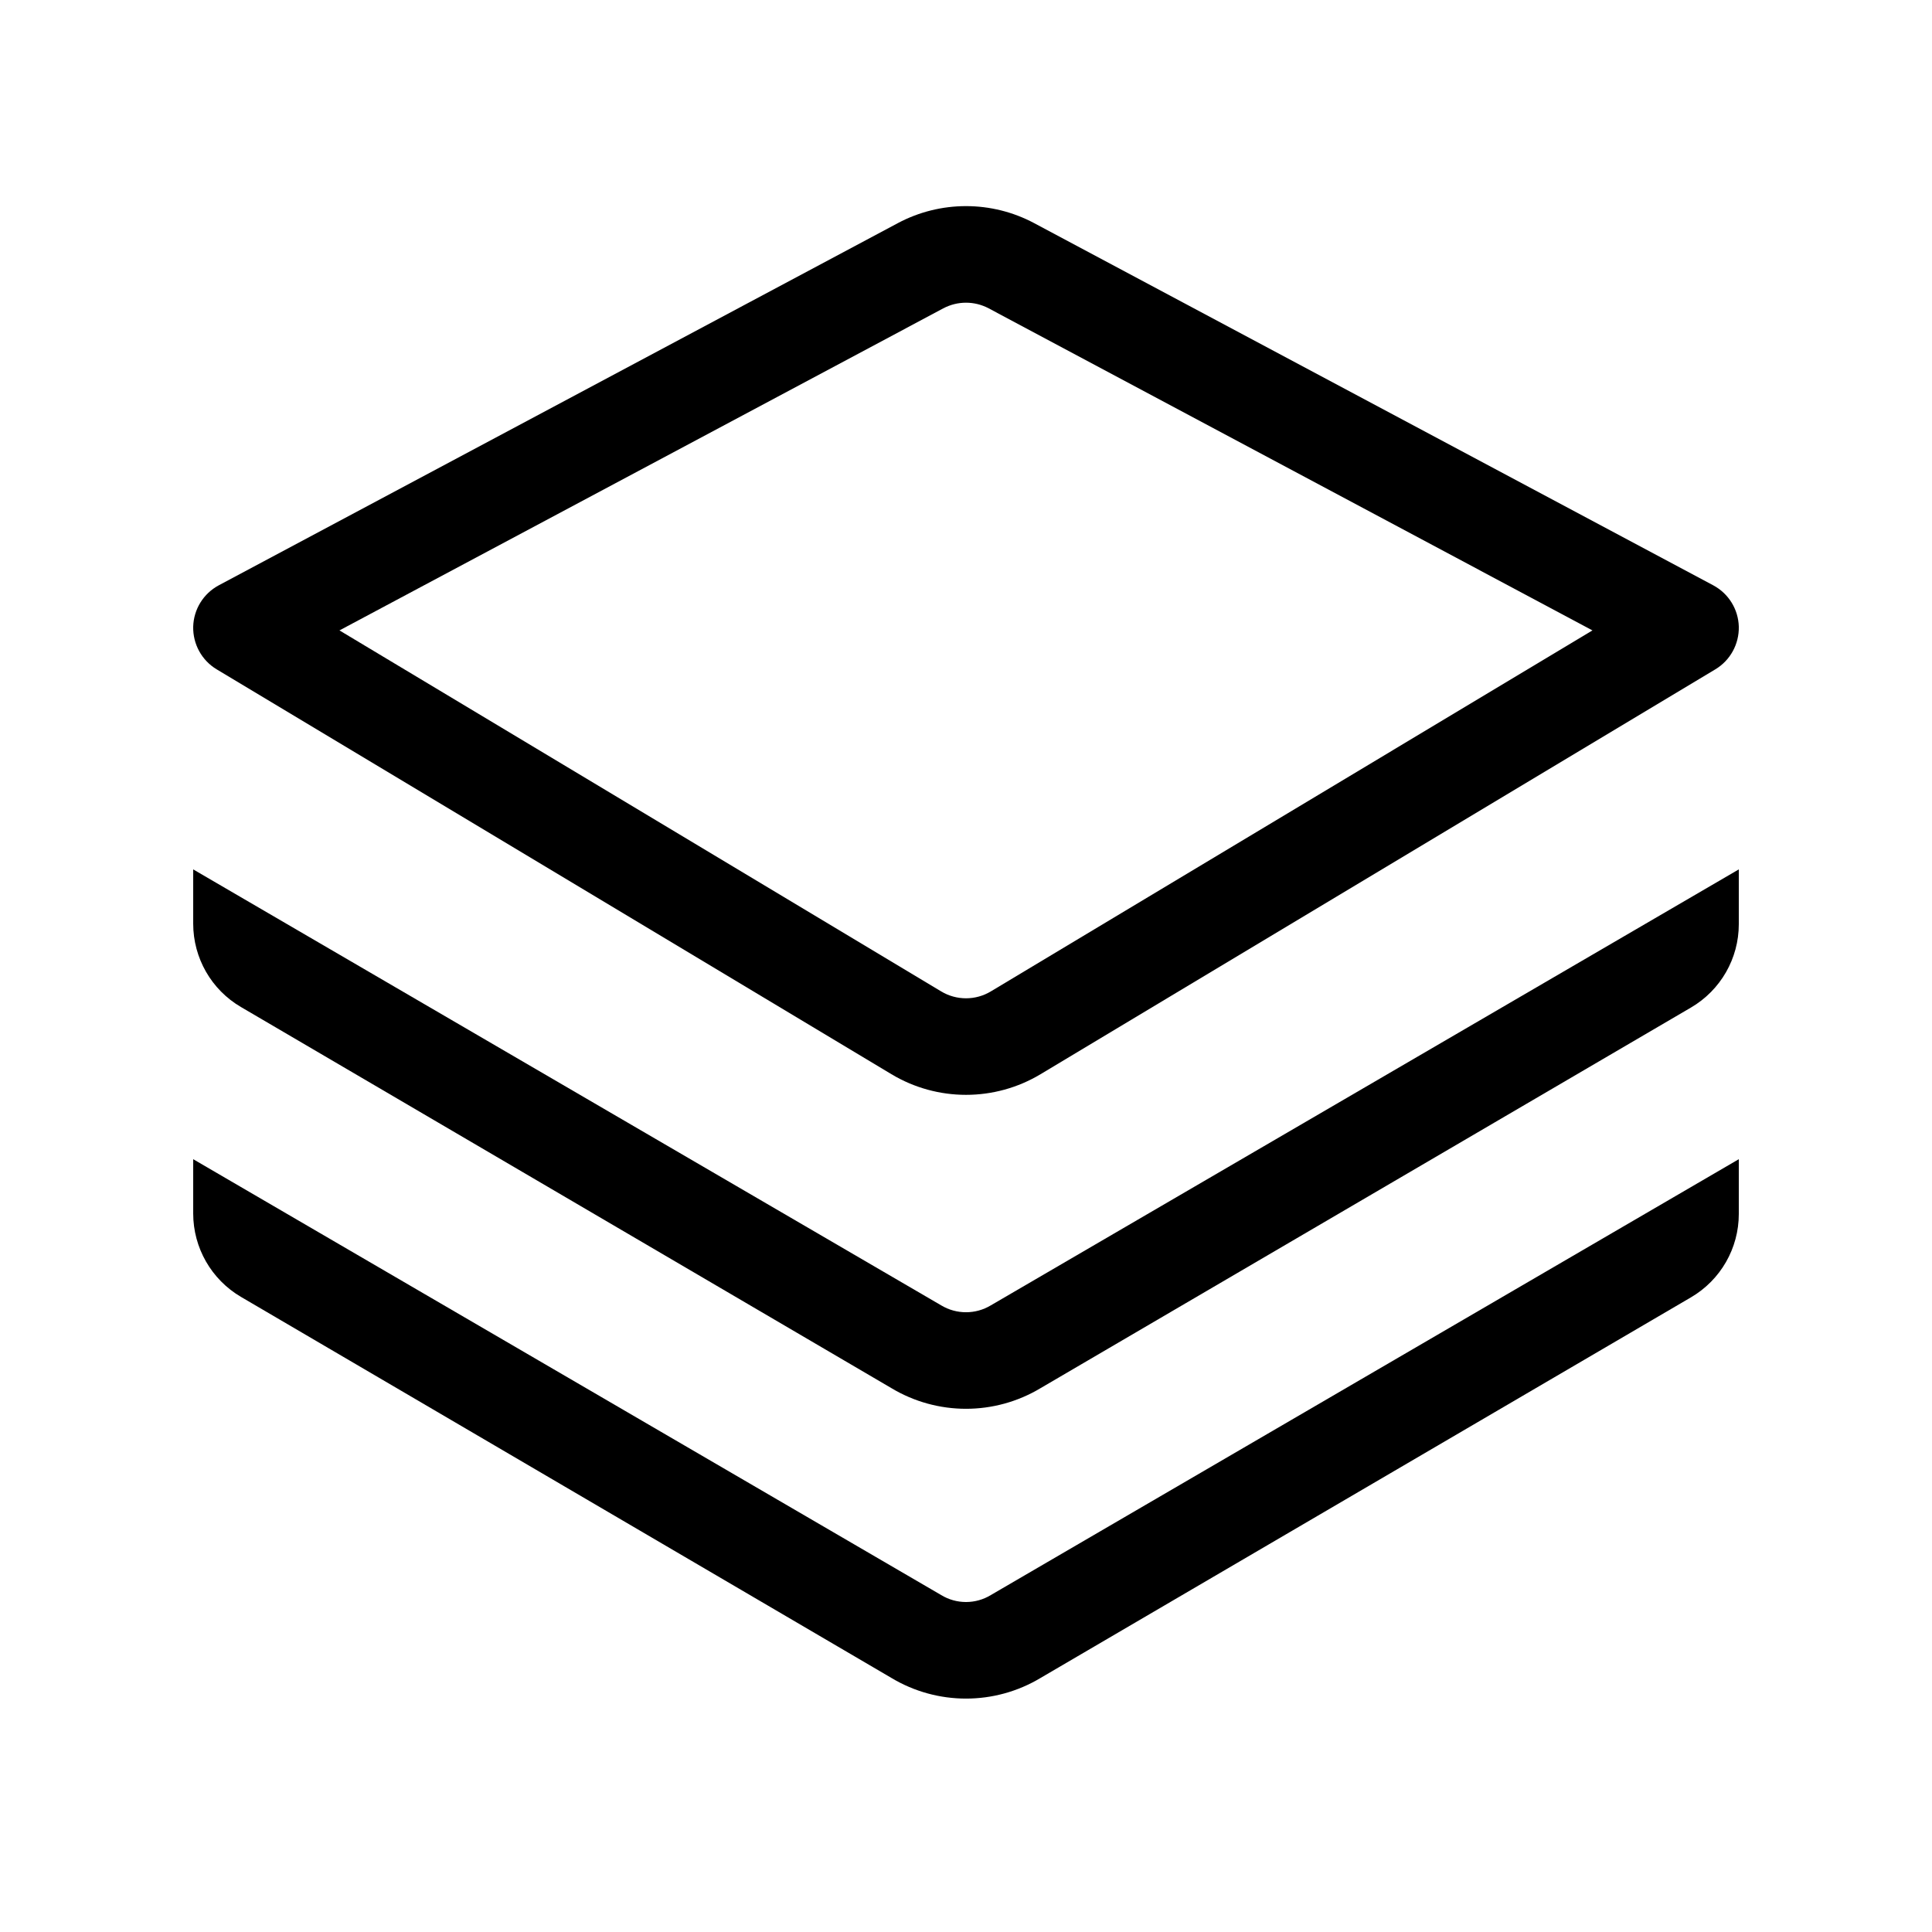 <svg viewBox="0 0 20 20" xmlns="http://www.w3.org/2000/svg">
<path fill-rule="evenodd" clip-rule="evenodd" d="M9.294 2.31C9.735 2.075 10.265 2.075 10.706 2.31L17.735 6.059C17.894 6.144 17.995 6.307 18 6.487C18.004 6.667 17.912 6.836 17.757 6.929L10.772 11.12C10.297 11.405 9.703 11.405 9.228 11.12L2.243 6.929C2.088 6.836 1.996 6.667 2 6.487C2.005 6.307 2.106 6.144 2.265 6.059L9.294 2.31ZM10.235 3.192C10.088 3.114 9.912 3.114 9.765 3.192L3.514 6.526L9.743 10.263C9.901 10.358 10.099 10.358 10.257 10.263L16.485 6.526L10.235 3.192Z" />
<path fill-rule="evenodd" clip-rule="evenodd" d="M2 9L9.743 13.513C9.901 13.608 10.099 13.608 10.257 13.513L18 9V9.567C18 9.922 17.812 10.25 17.505 10.43L10.772 14.37C10.297 14.655 9.703 14.655 9.228 14.37L2.495 10.425C2.188 10.246 2 9.917 2 9.562V9Z" />
<path fill-rule="evenodd" clip-rule="evenodd" d="M2 12L9.743 16.512C9.901 16.608 10.099 16.608 10.257 16.512L18 12V12.567C18 12.922 17.812 13.25 17.505 13.43L10.772 17.37C10.297 17.655 9.703 17.655 9.228 17.37L2.494 13.425C2.188 13.245 2 12.917 2 12.562V12Z" />
</svg>
